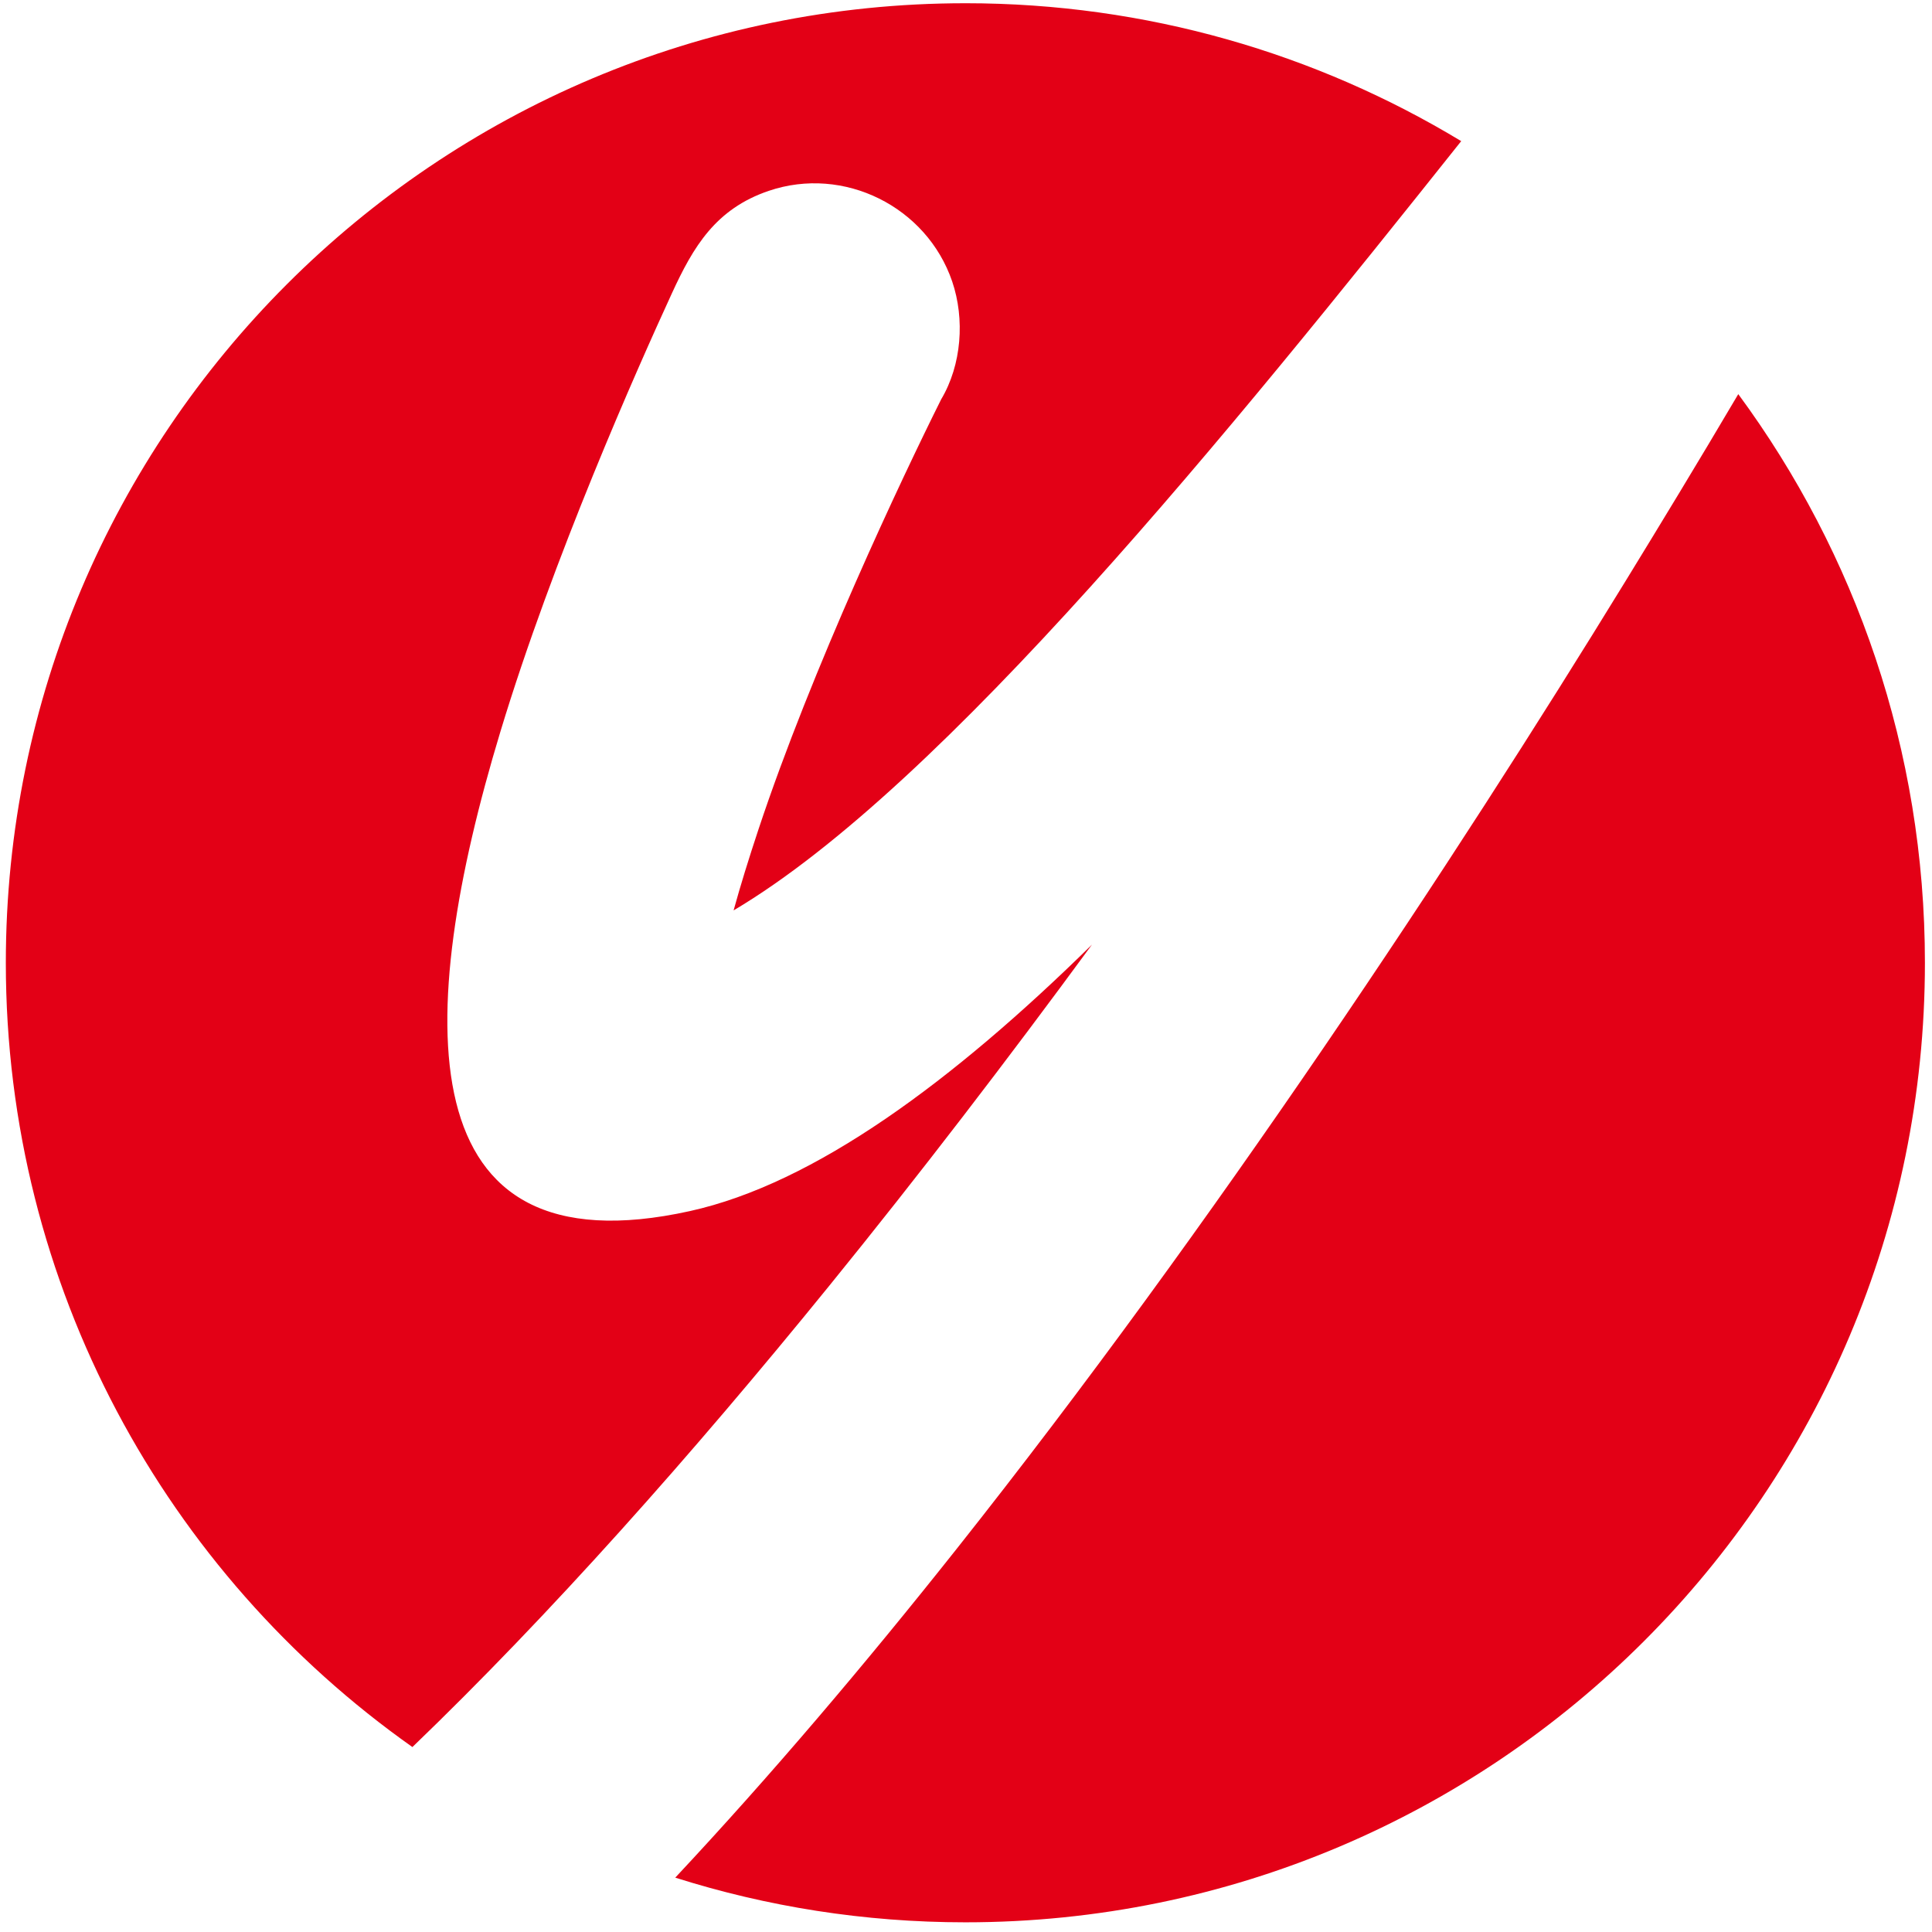 <?xml version="1.0" encoding="UTF-8" standalone="no"?>
<svg
   version="1.1"
   width="11.693in"
   height="11.693in"
   viewBox="0 0 841.897 841.898"
   id="svg20"
   sodipodi:docname="chsu.svg"
   inkscape:version="1.3.2 (091e20e, 2023-11-25, custom)"
   xmlns:inkscape="http://www.inkscape.org/namespaces/inkscape"
   xmlns:sodipodi="http://sodipodi.sourceforge.net/DTD/sodipodi-0.dtd"
   xmlns="http://www.w3.org/2000/svg"
   xmlns:svg="http://www.w3.org/2000/svg">
  <defs
     id="defs20" />
  <sodipodi:namedview
     id="namedview20"
     pagecolor="#ffffff"
     bordercolor="#000000"
     borderopacity="0.25"
     inkscape:showpageshadow="2"
     inkscape:pageopacity="0.0"
     inkscape:pagecheckerboard="0"
     inkscape:deskcolor="#d1d1d1"
     inkscape:document-units="in"
     inkscape:zoom="0.51719844"
     inkscape:cx="532.67755"
     inkscape:cy="544.27851"
     inkscape:window-width="1920"
     inkscape:window-height="1017"
     inkscape:window-x="-8"
     inkscape:window-y="-8"
     inkscape:window-maximized="1"
     inkscape:current-layer="Layer1000" />
  <g
     id="Layer1000"
     transform="matrix(2.008,0,0,2.008,-136.954,-129.972)">
    <path
       d="m 277.702,65.428 c 39.379,0 76.201,10.933 107.605,29.926 -49.773,62.507 -112.31,139.921 -157.901,166.94 1.457,-5.306 3.295,-11.244 5.383,-17.536 11.596,-34.938 31.184,-76.4 39.664,-93.372 4.455,-7.485 5.167,-17.415 2.388,-25.582 -5.522,-16.198 -23.492,-25.216 -39.838,-19.649 -11.489,3.917 -16.33,12.081 -20.987,22.22 -7.507,16.333 -25.798,57.403 -37.221,95.137 -18.789,62.079 -20.544,117.661 41.129,104.038 27.034,-5.971 57.024,-28.111 87.255,-57.832 -18.316,24.968 -37.472,49.967 -56.988,74.008 -29.987,36.937 -60.752,71.538 -90.487,100.135 -53.376,-37.702 -88.235,-99.879 -88.235,-170.196 0,-115.005 93.23,-208.235 208.234,-208.235 z M 445.436,150.26 c 25.452,34.536 40.503,77.209 40.503,123.403 0,115.007 -93.23,208.234 -208.237,208.234 -21.943,0 -43.093,-3.403 -62.957,-9.695 20.612,-22.026 41.129,-46.204 61.093,-71.381 55.878,-70.465 107.867,-149.211 145.124,-209.974 7.173,-11.7 15.713,-25.729 24.474,-40.587 z"
       style="fill:#e30016;fill-rule:evenodd;stroke-width:5.214"
       id="path5" />
  </g>
</svg>
